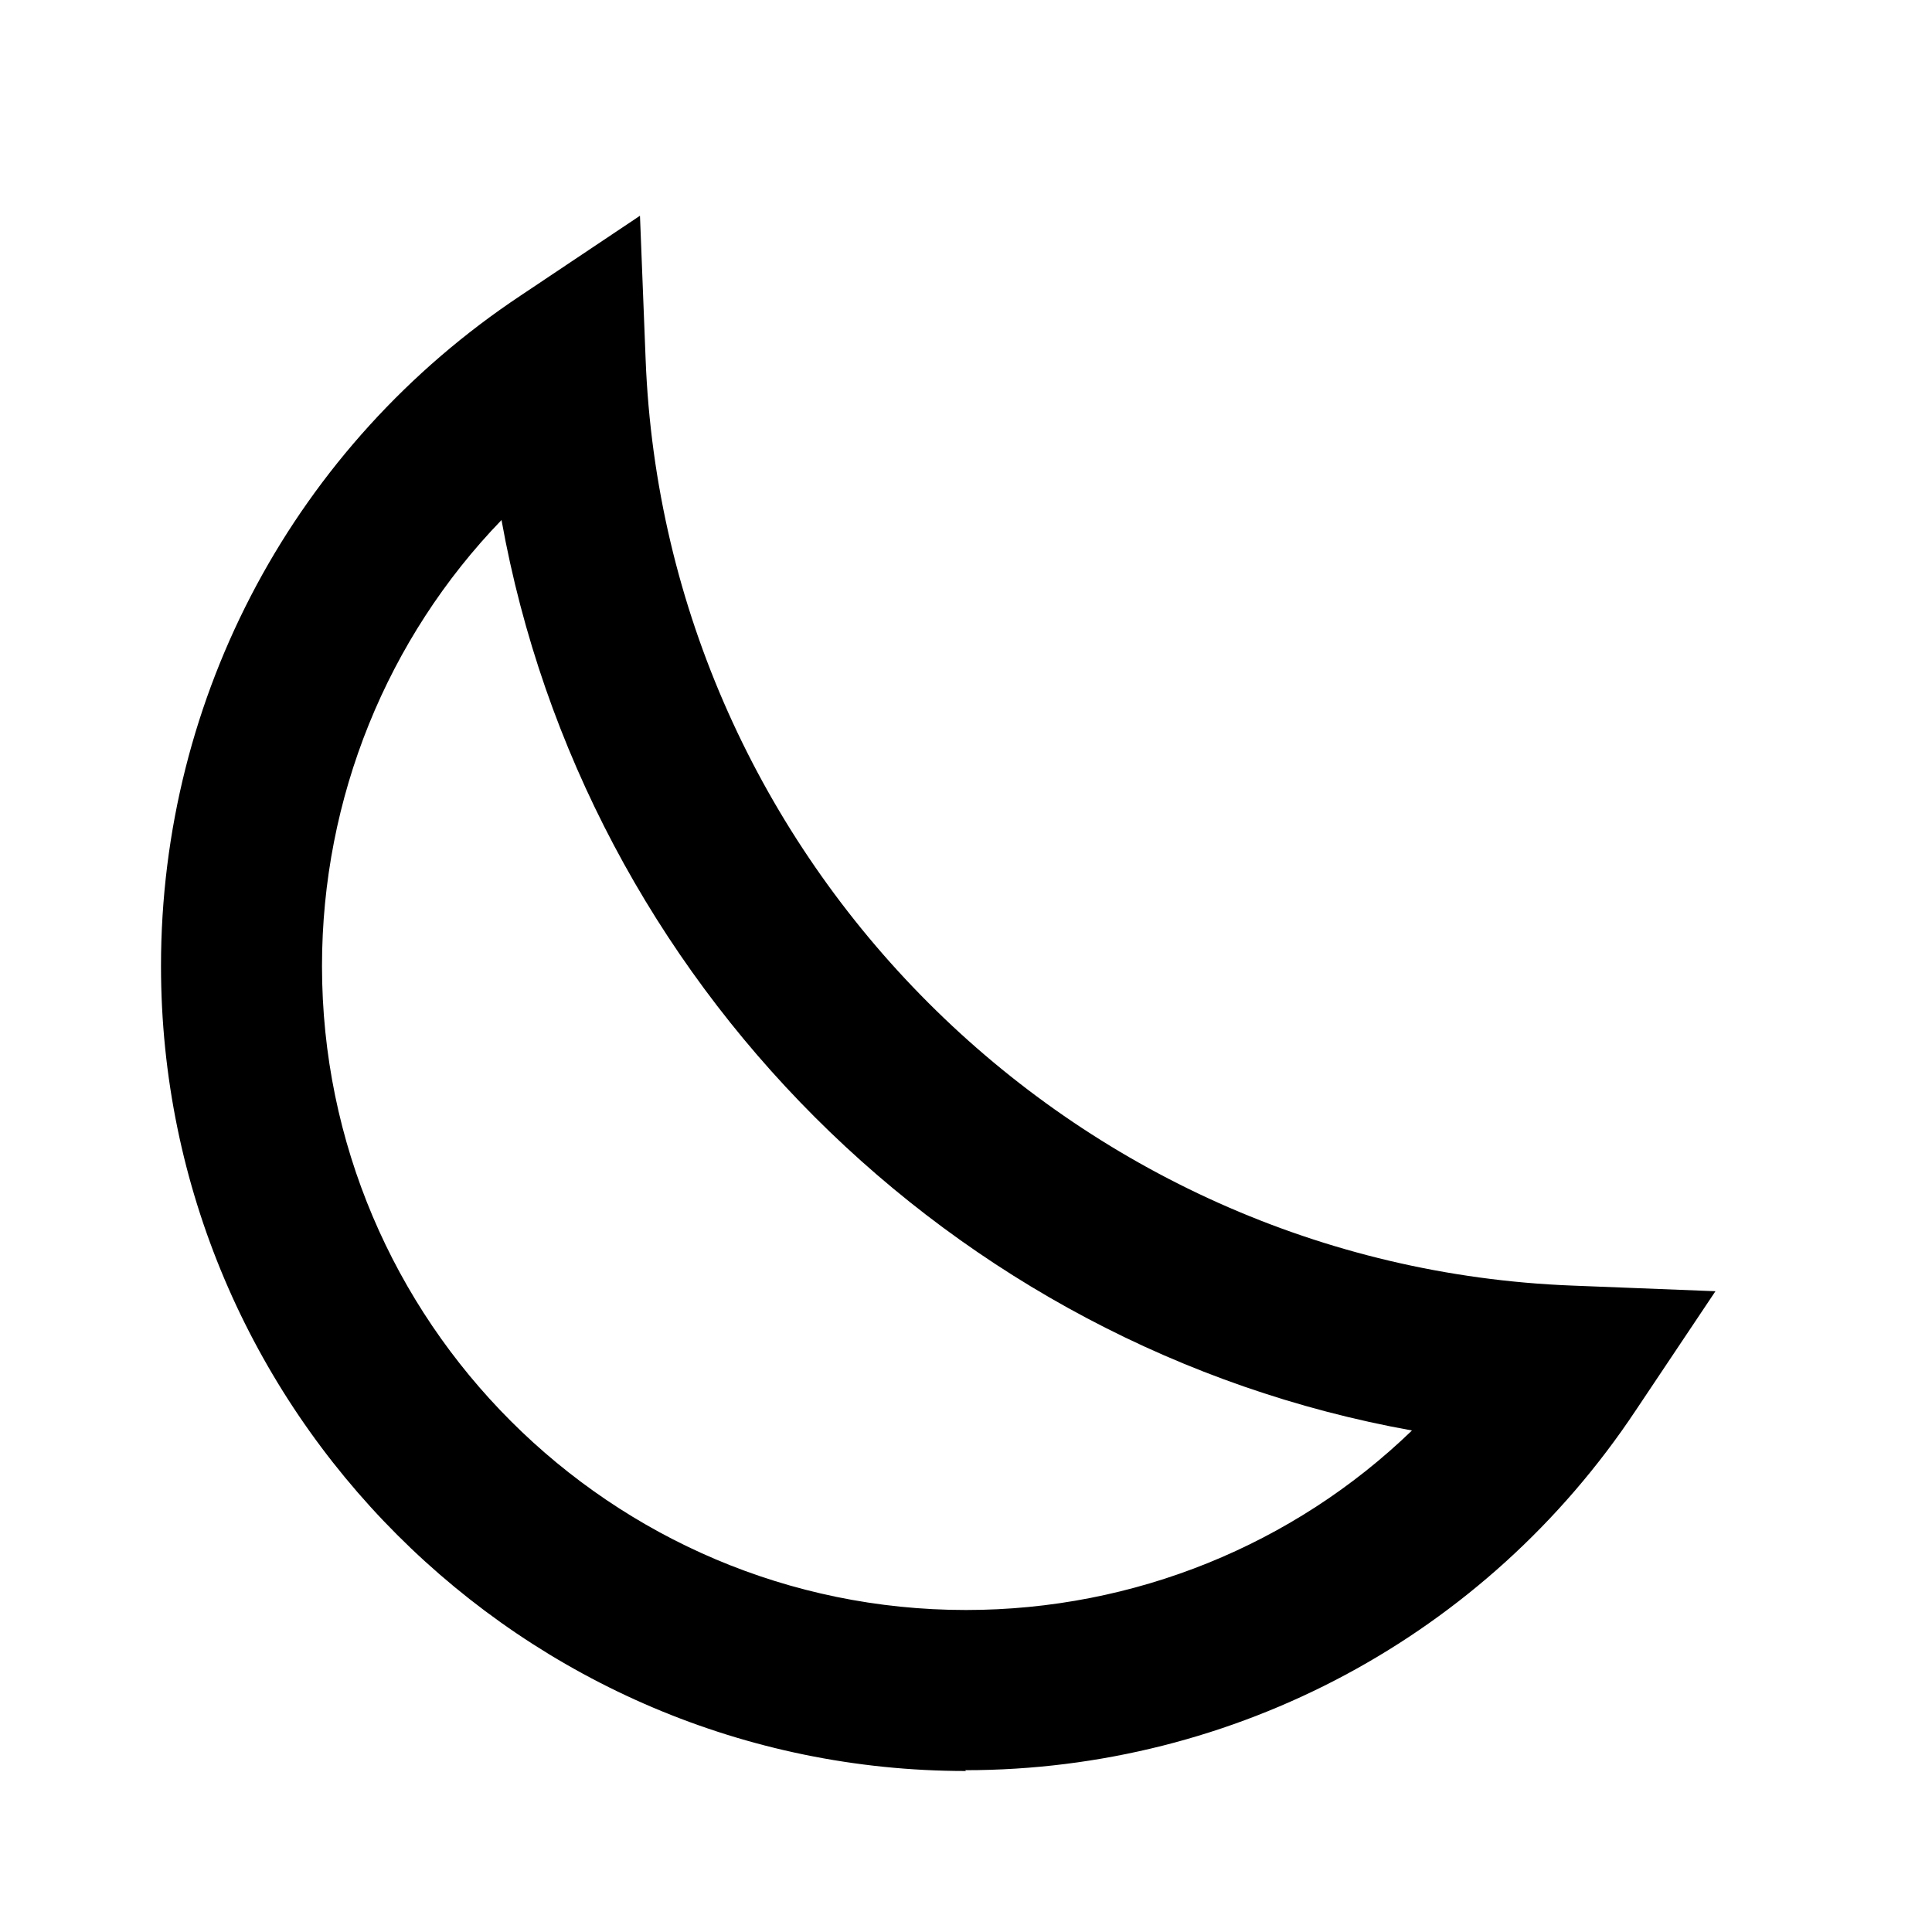 <?xml version="1.0" encoding="UTF-8"?>
<svg id="Layer_1" data-name="Layer 1" xmlns="http://www.w3.org/2000/svg" viewBox="0 0 24 24">
  <path d="M12,22c-5.51,0-10-4.49-10-10,0-3.36,1.67-6.47,4.47-8.33l1.48-.99,.07,1.78c.24,6.22,5.29,11.27,11.51,11.51l1.78,.07-.99,1.48c-1.86,2.8-4.98,4.47-8.33,4.47ZM6.23,6.46c-1.42,1.47-2.23,3.45-2.23,5.54,0,4.41,3.59,8,8,8,2.09,0,4.07-.81,5.54-2.23-5.73-1.03-10.28-5.58-11.31-11.31Z"/>
</svg>